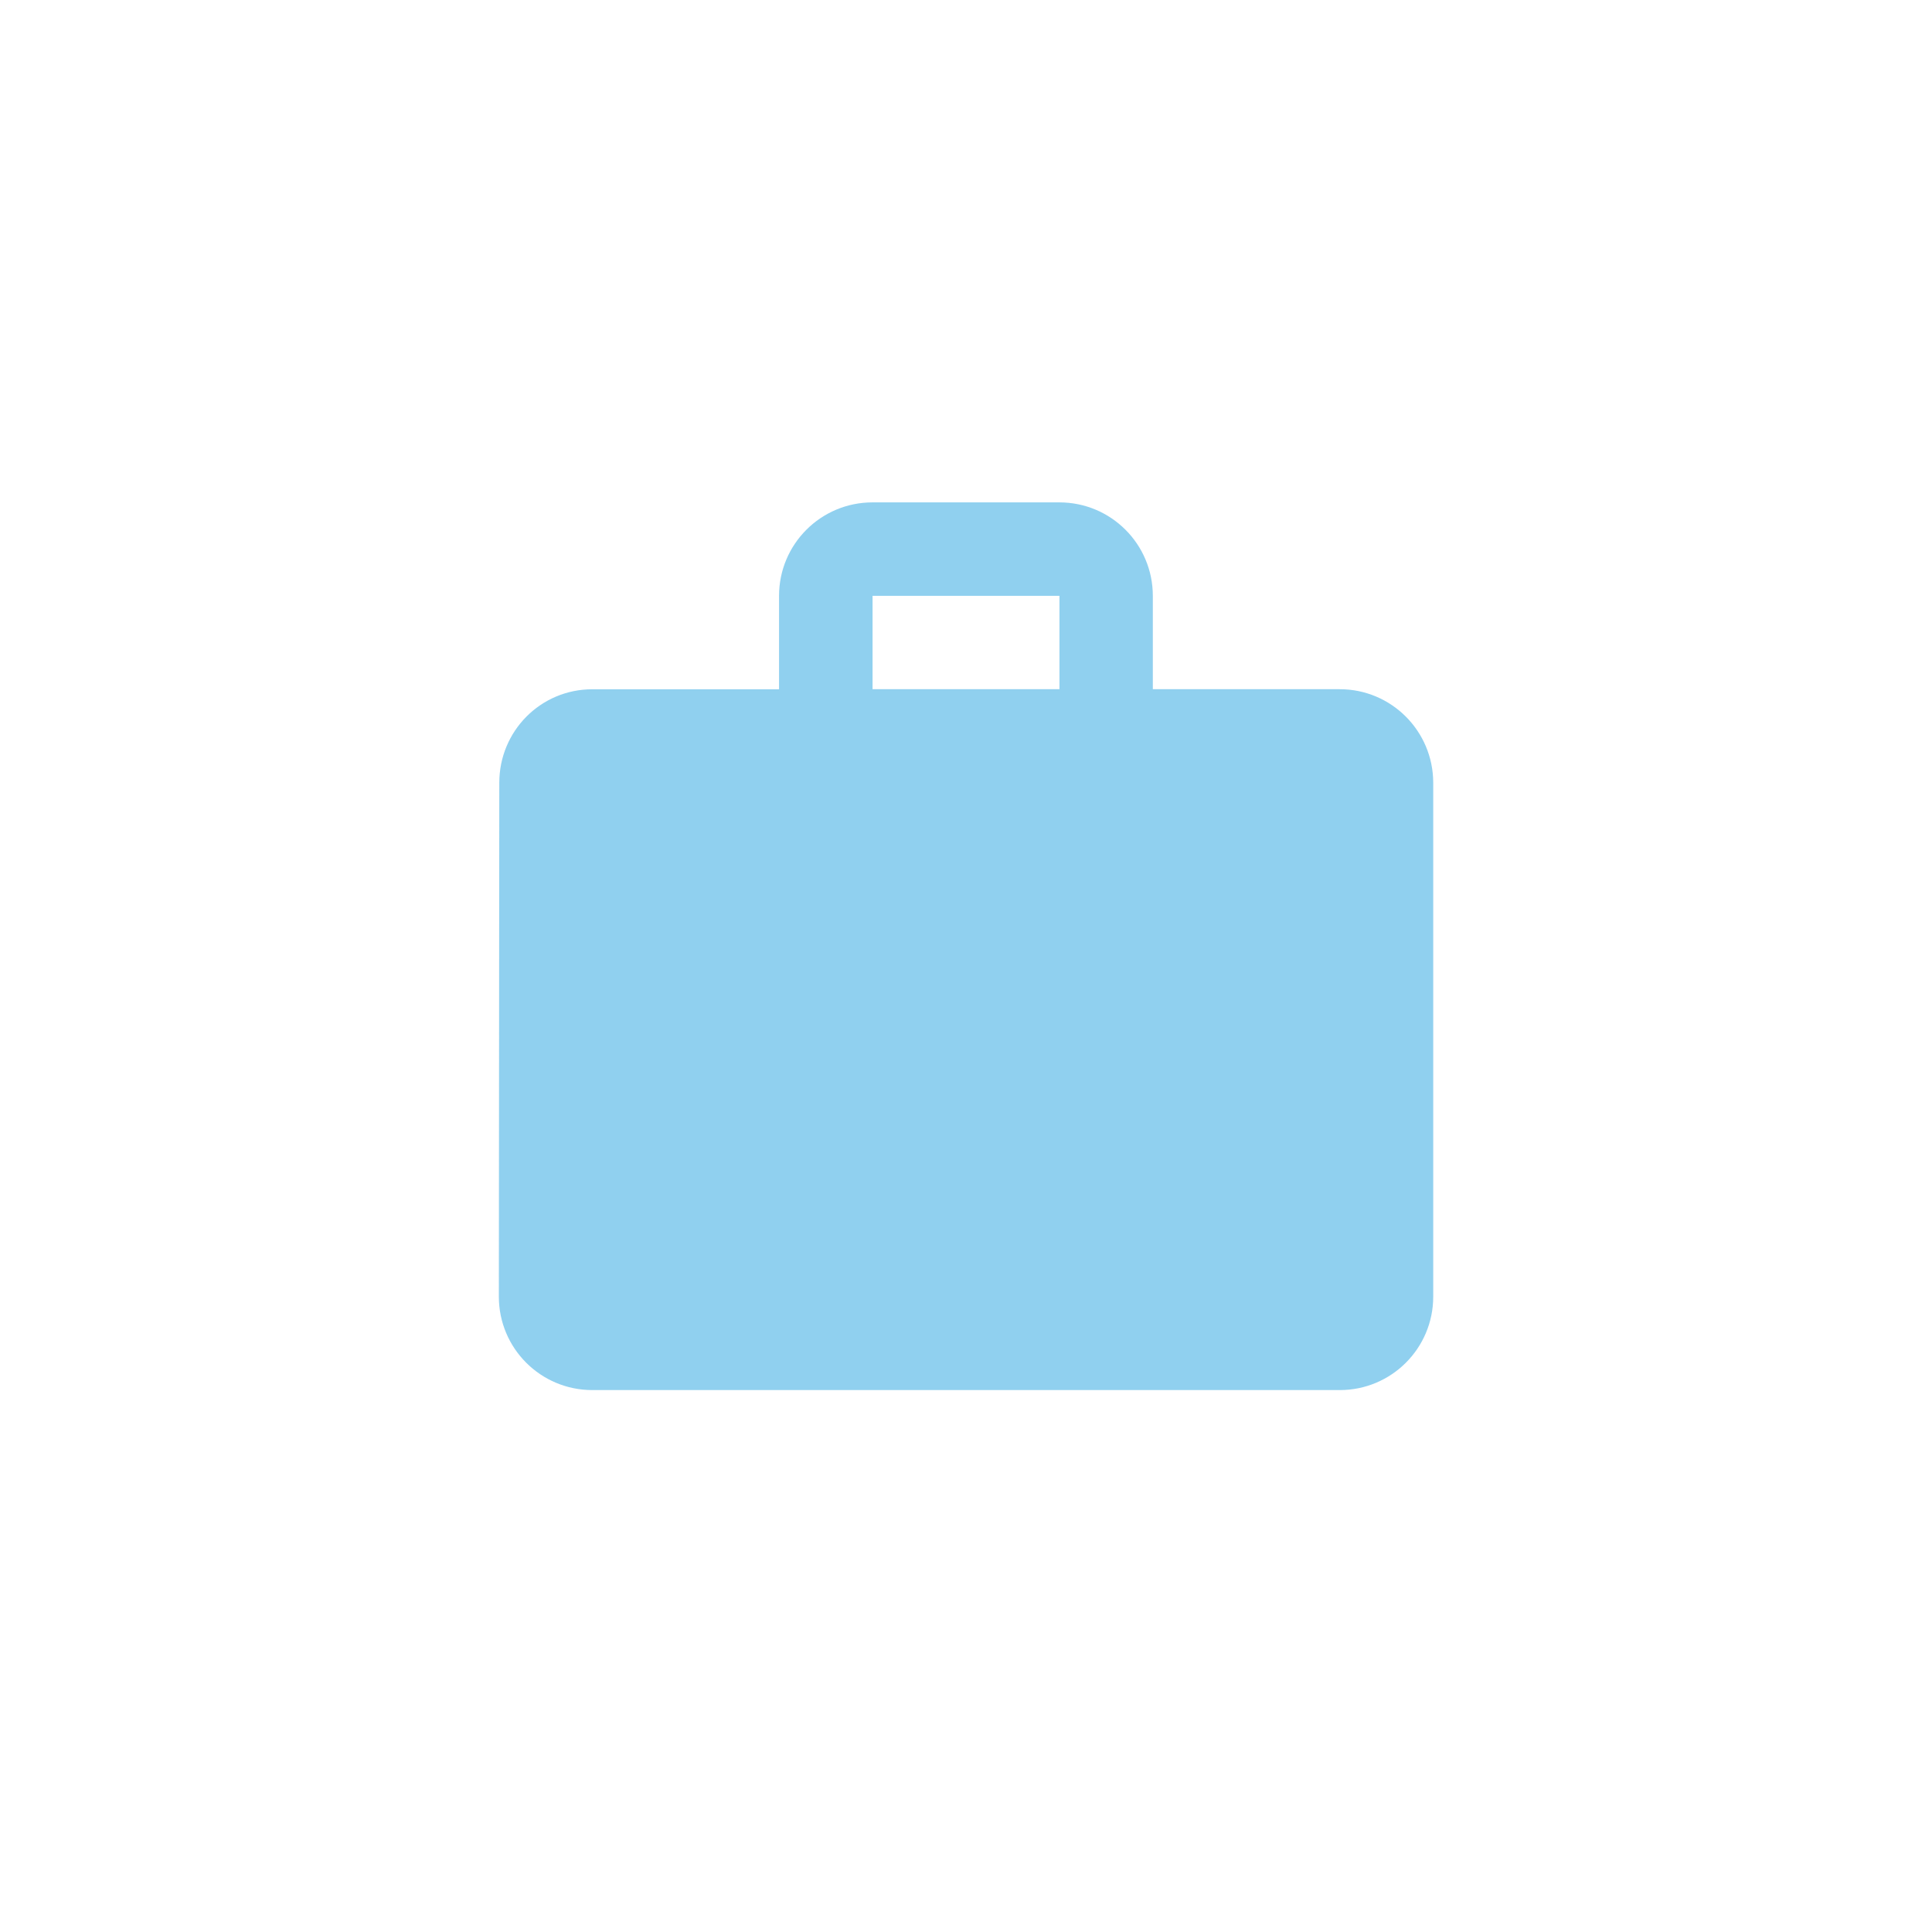 <?xml version="1.0" encoding="utf-8"?>
<!-- Generator: Adobe Illustrator 17.0.0, SVG Export Plug-In . SVG Version: 6.00 Build 0)  -->
<!DOCTYPE svg PUBLIC "-//W3C//DTD SVG 1.1//EN" "http://www.w3.org/Graphics/SVG/1.1/DTD/svg11.dtd">
<svg version="1.1" xmlns="http://www.w3.org/2000/svg" xmlns:xlink="http://www.w3.org/1999/xlink" x="0px" y="0px" width="30px"
	 height="30px" viewBox="0 0 30 30" enable-background="new 0 0 30 30" xml:space="preserve">
<g id="Layer_1">
	<g>
		<g>
			<path opacity="0.6" fill="#47B1E4" d="M20.803,10.702h-2.902V9.252c0-0.802-0.649-1.451-1.451-1.451h-2.902
				c-0.802,0-1.451,0.649-1.451,1.451v1.451H9.197c-0.802,0-1.444,0.649-1.444,1.451l-0.007,7.98c0,0.802,0.649,1.451,1.451,1.451
				h11.607c0.802,0,1.451-0.649,1.451-1.451v-7.98C22.254,11.352,21.605,10.702,20.803,10.702z M16.451,10.702h-2.902V9.252h2.902
				V10.702z"/>
			<rect x="0" y="0" fill="none" width="30" height="30"/>
		</g>
	</g>
</g>
<g id="Layer_2">
</g>
</svg>
